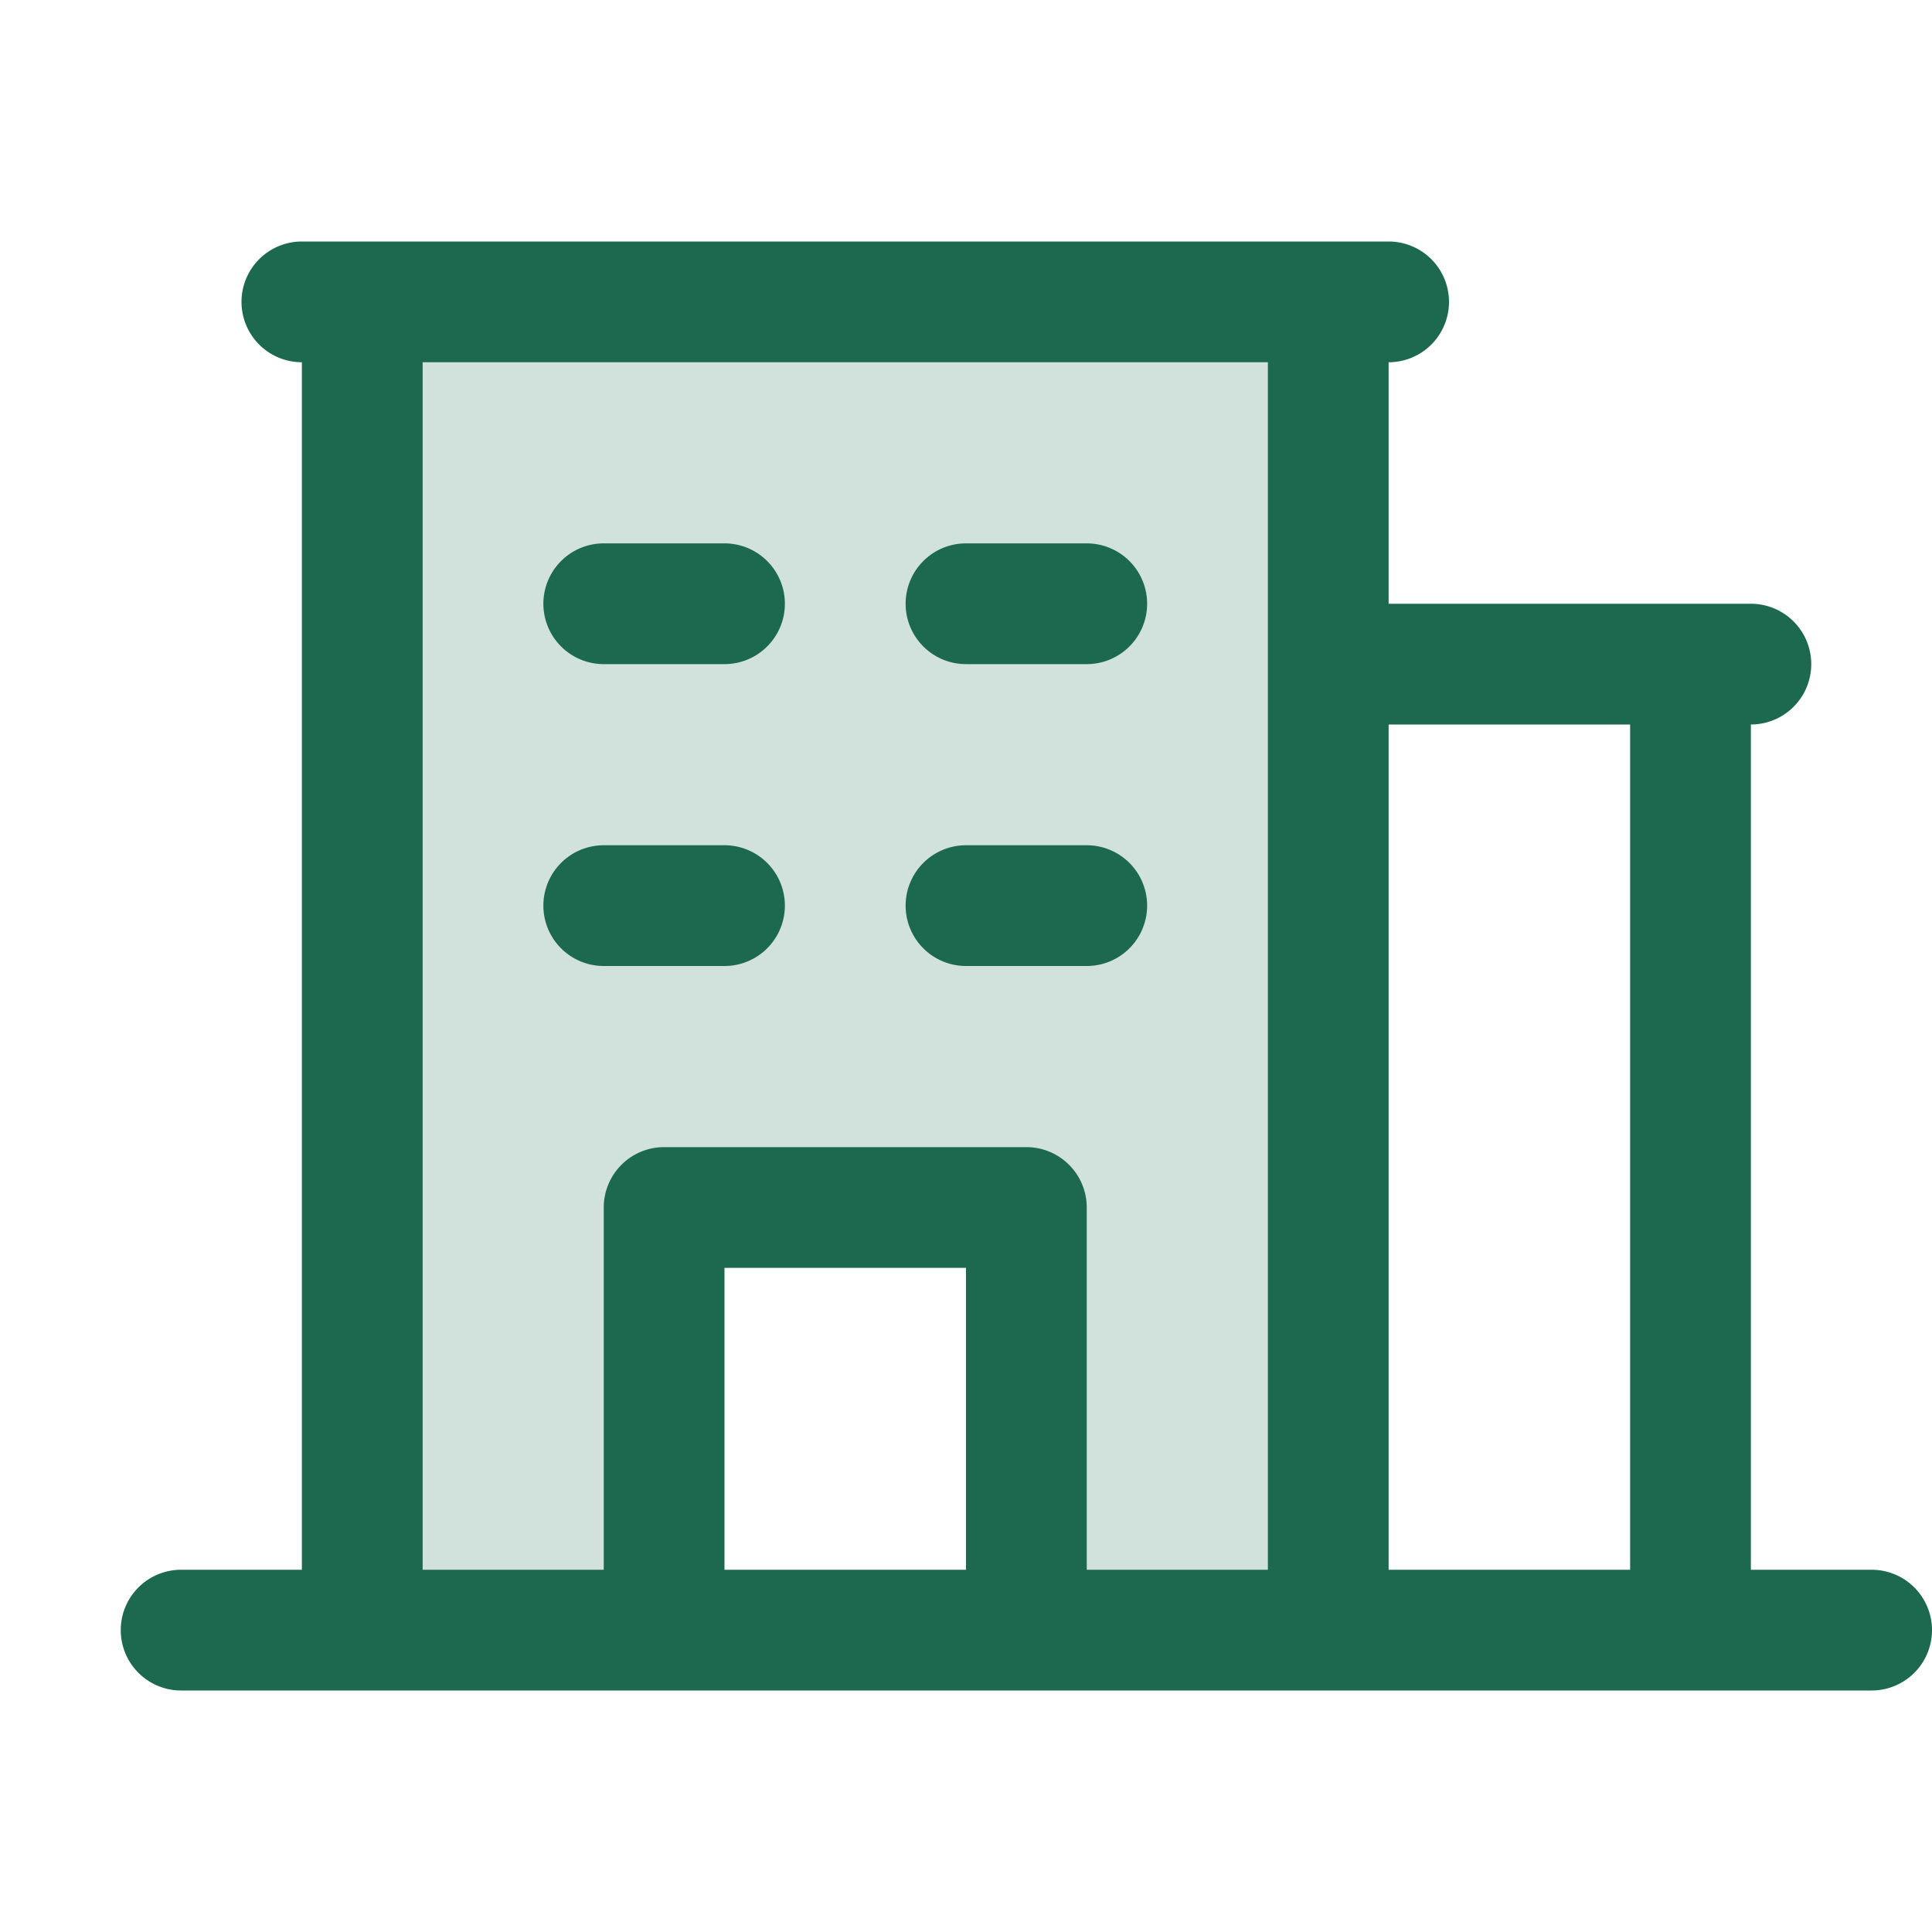 <svg xmlns="http://www.w3.org/2000/svg" viewBox="0 0 256 256" fill="#1C694F"><path d="M176,40V216H136V160H88v56H48V40Z" opacity="0.2"/><path d="M248,208H232V96a8,8,0,0,0,0-16H184V48a8,8,0,0,0,0-16H40a8,8,0,0,0,0,16V208H24a8,8,0,0,0,0,16H248a8,8,0,0,0,0-16ZM216,96V208H184V96ZM56,48H168V208H144V160a8,8,0,0,0-8-8H88a8,8,0,0,0-8,8v48H56Zm72,160H96V168h32ZM72,80a8,8,0,0,1,8-8H96a8,8,0,0,1,0,16H80A8,8,0,0,1,72,80Zm48,0a8,8,0,0,1,8-8h16a8,8,0,0,1,0,16H128A8,8,0,0,1,120,80ZM72,120a8,8,0,0,1,8-8H96a8,8,0,0,1,0,16H80A8,8,0,0,1,72,120Zm48,0a8,8,0,0,1,8-8h16a8,8,0,0,1,0,16H128A8,8,0,0,1,120,120Z"/></svg>